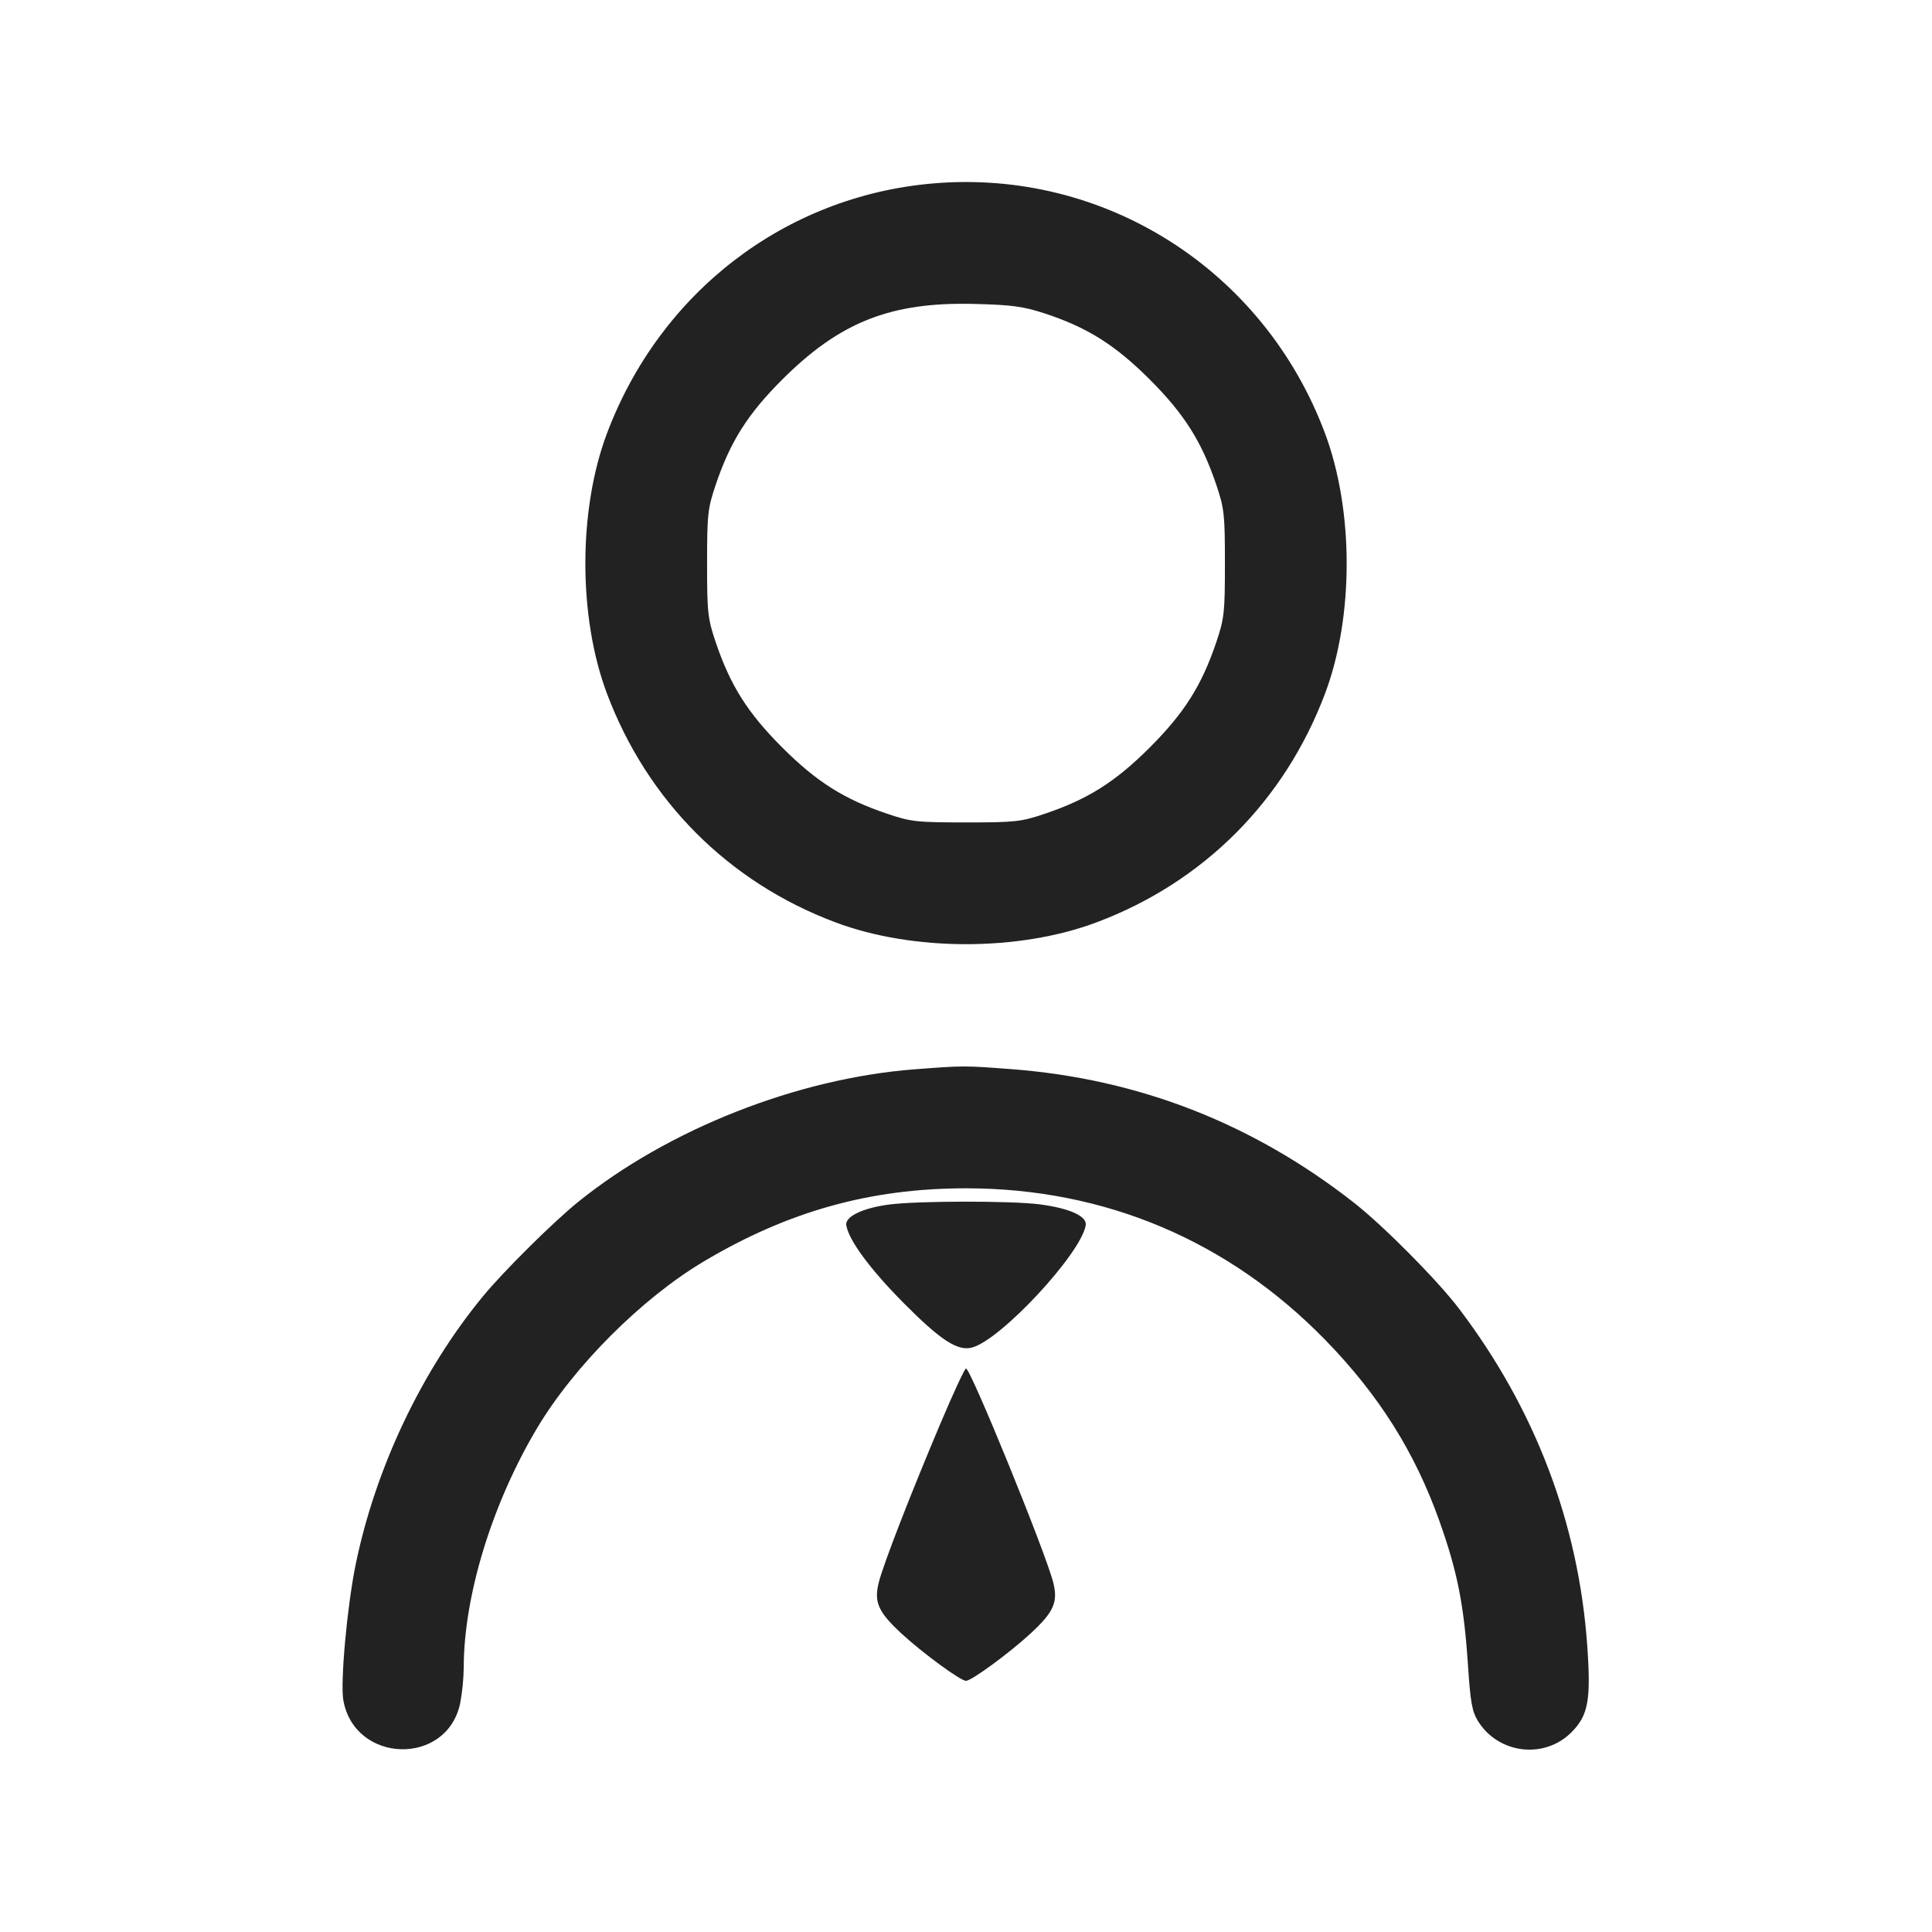 <svg width="64" height="64" viewBox="0 0 64 64" fill="none" xmlns="http://www.w3.org/2000/svg">
<path fill-rule="evenodd" clip-rule="evenodd" d="M30.879 6.079C25.999 6.508 21.865 9.685 20.106 14.358C19.152 16.894 19.152 20.439 20.106 22.975C21.445 26.531 24.131 29.222 27.669 30.552C30.24 31.519 33.76 31.519 36.331 30.552C39.869 29.222 42.555 26.531 43.894 22.975C44.852 20.43 44.849 16.897 43.886 14.336C41.852 8.928 36.576 5.578 30.879 6.079ZM34.613 10.385C36.022 10.848 36.945 11.429 38.091 12.575C39.231 13.716 39.808 14.628 40.289 16.053C40.556 16.844 40.577 17.036 40.577 18.667C40.577 20.297 40.556 20.489 40.289 21.28C39.808 22.705 39.231 23.618 38.091 24.758C36.951 25.898 36.039 26.475 34.613 26.956C33.823 27.223 33.631 27.244 32 27.244C30.369 27.244 30.177 27.223 29.387 26.956C27.961 26.475 27.049 25.898 25.909 24.758C24.769 23.618 24.192 22.705 23.711 21.28C23.444 20.489 23.423 20.297 23.423 18.667C23.423 17.036 23.444 16.844 23.711 16.053C24.192 14.627 24.769 13.716 25.909 12.577C27.822 10.665 29.51 9.999 32.267 10.068C33.527 10.099 33.893 10.149 34.613 10.385ZM30.3 35.422C26.411 35.72 22.133 37.407 19.147 39.819C18.324 40.484 16.689 42.105 16.006 42.933C13.973 45.399 12.443 48.618 11.783 51.82C11.501 53.188 11.269 55.731 11.373 56.32C11.745 58.425 14.796 58.513 15.242 56.433C15.317 56.033 15.357 55.628 15.362 55.221C15.369 52.848 16.304 49.802 17.792 47.307C19.014 45.257 21.262 43.008 23.307 41.791C26.107 40.124 28.829 39.364 32 39.364C36.595 39.364 40.691 41.094 43.904 44.39C45.673 46.205 46.87 48.104 47.679 50.378C48.284 52.077 48.498 53.168 48.633 55.224C48.709 56.379 48.767 56.701 48.957 57.008C49.631 58.1 51.154 58.286 52.053 57.387C52.615 56.825 52.707 56.319 52.579 54.508C52.292 50.46 50.854 46.679 48.339 43.36C47.627 42.42 45.832 40.609 44.853 39.842C41.493 37.21 37.709 35.736 33.493 35.416C31.927 35.298 31.928 35.298 30.3 35.422ZM29.46 39.901C28.58 40.015 27.988 40.3 28.034 40.587C28.113 41.08 28.821 42.041 29.92 43.15C31.152 44.392 31.714 44.761 32.192 44.641C33.139 44.404 35.815 41.528 35.966 40.587C36.014 40.289 35.43 40.024 34.443 39.896C33.505 39.774 30.414 39.777 29.46 39.901ZM31.168 47.12C30.168 49.482 29.263 51.813 29.111 52.419C28.946 53.074 29.089 53.396 29.862 54.112C30.556 54.754 31.818 55.68 32 55.68C32.182 55.68 33.444 54.754 34.138 54.112C34.911 53.396 35.054 53.074 34.889 52.419C34.64 51.431 32.154 45.333 32 45.333C31.958 45.333 31.584 46.137 31.168 47.12Z" fill="#222222"/>
</svg>

